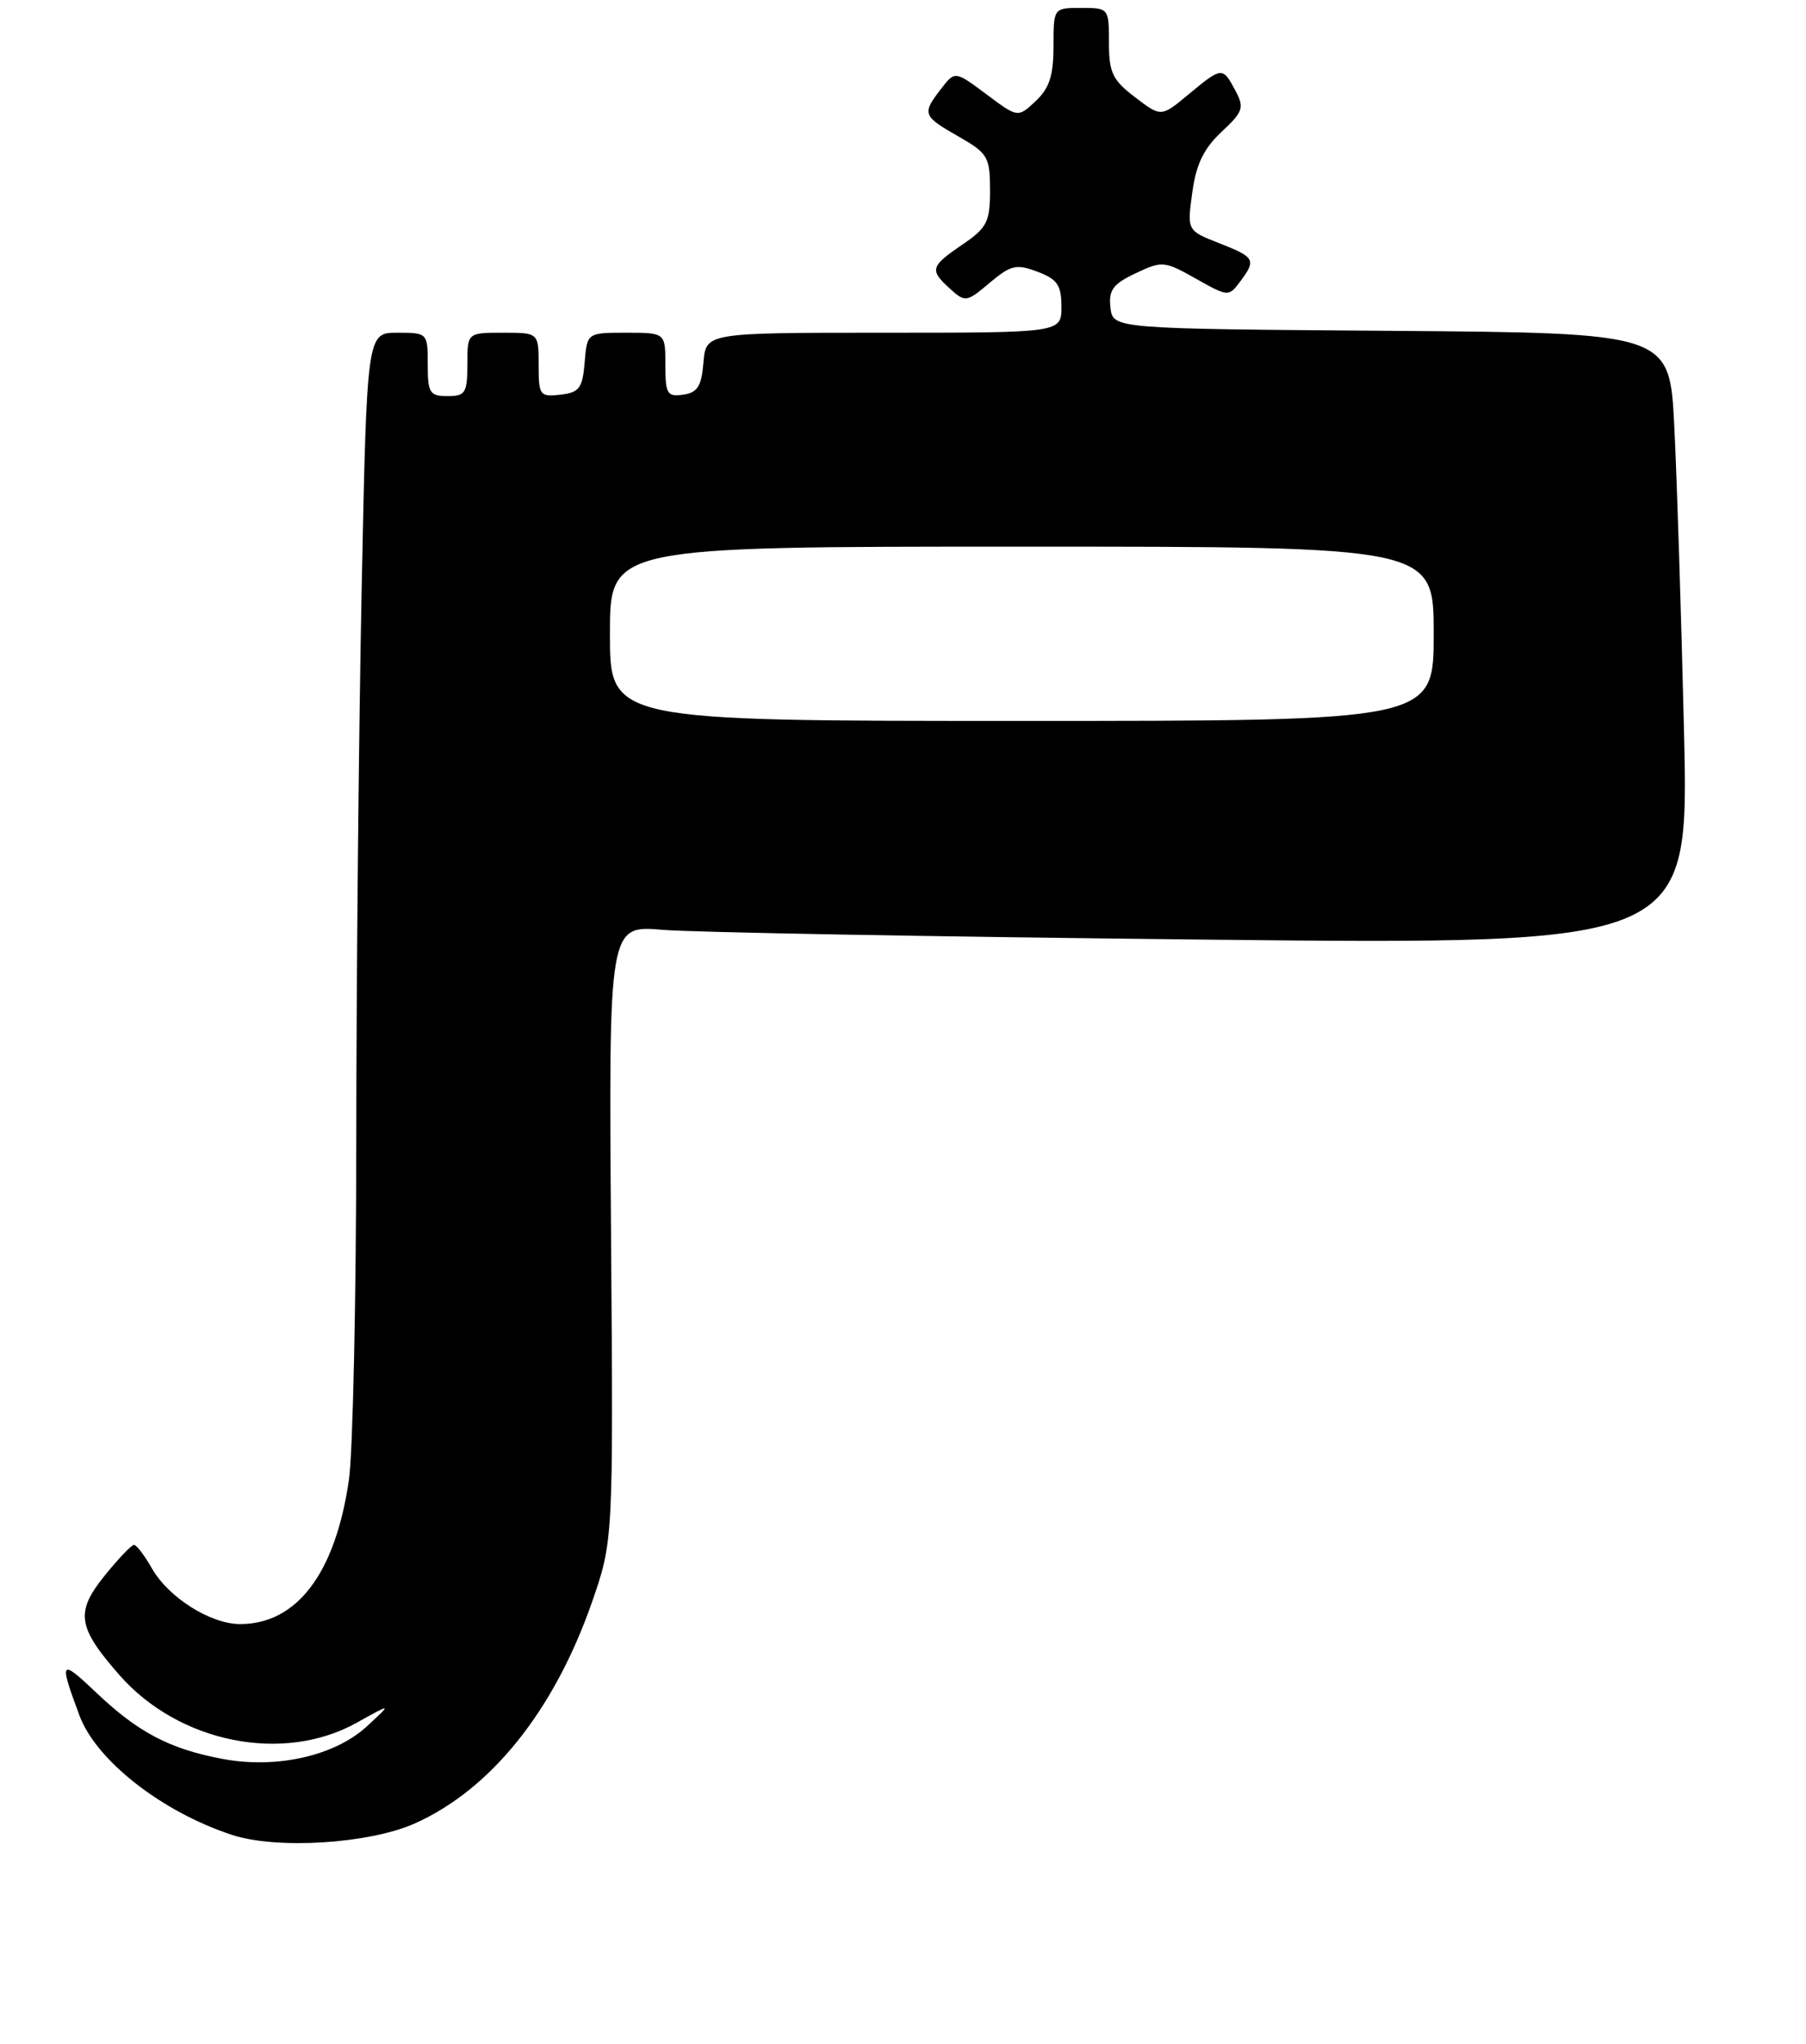 <?xml version="1.0" encoding="UTF-8" standalone="no"?>
<!DOCTYPE svg PUBLIC "-//W3C//DTD SVG 1.1//EN" "http://www.w3.org/Graphics/SVG/1.1/DTD/svg11.dtd" >
<svg xmlns="http://www.w3.org/2000/svg" xmlns:xlink="http://www.w3.org/1999/xlink" version="1.1" viewBox="0 0 228 258">
 <g >
 <path fill="currentColor"
d=" M 52.29 230.20 C 61.93 225.93 69.92 215.99 74.70 202.33 C 77.43 194.50 77.43 194.50 77.14 155.64 C 76.85 116.78 76.85 116.78 83.68 117.37 C 87.43 117.69 118.12 118.24 151.87 118.60 C 213.23 119.25 213.23 119.25 212.60 92.37 C 212.25 77.59 211.70 60.22 211.37 53.76 C 210.78 42.03 210.78 42.03 175.64 41.76 C 140.50 41.50 140.50 41.50 140.19 38.83 C 139.94 36.62 140.49 35.86 143.36 34.50 C 146.71 32.91 146.99 32.93 150.97 35.17 C 155.03 37.46 155.12 37.47 156.55 35.56 C 158.62 32.79 158.46 32.48 153.93 30.70 C 149.86 29.11 149.86 29.11 150.52 24.30 C 151.00 20.75 151.96 18.76 154.20 16.66 C 156.96 14.08 157.12 13.59 155.95 11.41 C 154.35 8.41 154.26 8.42 150.04 11.92 C 146.59 14.79 146.59 14.79 143.29 12.27 C 140.45 10.11 140.00 9.16 140.00 5.38 C 140.00 1.04 139.97 1.00 136.50 1.00 C 133.00 1.00 133.00 1.00 133.00 5.83 C 133.00 9.54 132.48 11.14 130.75 12.76 C 128.50 14.87 128.50 14.87 124.53 11.90 C 120.56 8.94 120.56 8.94 118.80 11.22 C 116.37 14.37 116.47 14.64 120.99 17.22 C 124.72 19.35 124.98 19.80 124.99 24.00 C 124.99 28.02 124.61 28.75 121.49 30.88 C 117.44 33.64 117.32 34.08 119.96 36.47 C 121.85 38.18 122.04 38.15 124.94 35.70 C 127.62 33.45 128.30 33.29 130.98 34.30 C 133.49 35.25 134.00 35.99 134.00 38.72 C 134.00 42.00 134.00 42.00 111.56 42.00 C 89.12 42.00 89.12 42.00 88.81 45.75 C 88.56 48.76 88.06 49.56 86.25 49.82 C 84.23 50.11 84.00 49.72 84.00 46.07 C 84.00 42.00 84.00 42.00 79.06 42.00 C 74.12 42.00 74.12 42.00 73.81 45.75 C 73.54 49.01 73.14 49.54 70.75 49.82 C 68.15 50.12 68.00 49.91 68.00 46.07 C 68.00 42.00 68.00 42.00 63.50 42.00 C 59.00 42.00 59.00 42.00 59.00 46.00 C 59.00 49.60 58.75 50.00 56.50 50.00 C 54.25 50.00 54.00 49.60 54.00 46.00 C 54.00 42.03 53.97 42.00 50.16 42.00 C 46.32 42.00 46.32 42.00 45.66 74.25 C 45.30 91.99 44.99 123.15 44.98 143.50 C 44.97 163.85 44.55 183.33 44.05 186.79 C 42.35 198.57 37.49 205.01 30.30 205.00 C 26.57 204.99 21.28 201.65 19.19 197.99 C 18.26 196.35 17.24 195.01 16.92 195.01 C 16.60 195.00 14.91 196.77 13.17 198.94 C 9.49 203.52 9.78 205.40 15.09 211.45 C 22.59 219.99 35.72 222.63 45.00 217.47 C 49.50 214.97 49.50 214.97 46.35 217.88 C 42.27 221.65 34.90 223.31 28.04 222.01 C 21.39 220.75 17.42 218.66 12.14 213.64 C 7.58 209.31 7.42 209.54 10.04 216.56 C 12.16 222.23 20.44 228.71 29.29 231.61 C 34.91 233.46 46.53 232.74 52.29 230.20 Z  M 77.00 80.00 C 77.00 69.00 77.00 69.00 129.00 69.00 C 181.00 69.00 181.00 69.00 181.00 80.00 C 181.00 91.00 181.00 91.00 129.00 91.00 C 77.00 91.00 77.00 91.00 77.00 80.00 Z "/>
</g>
</svg>
